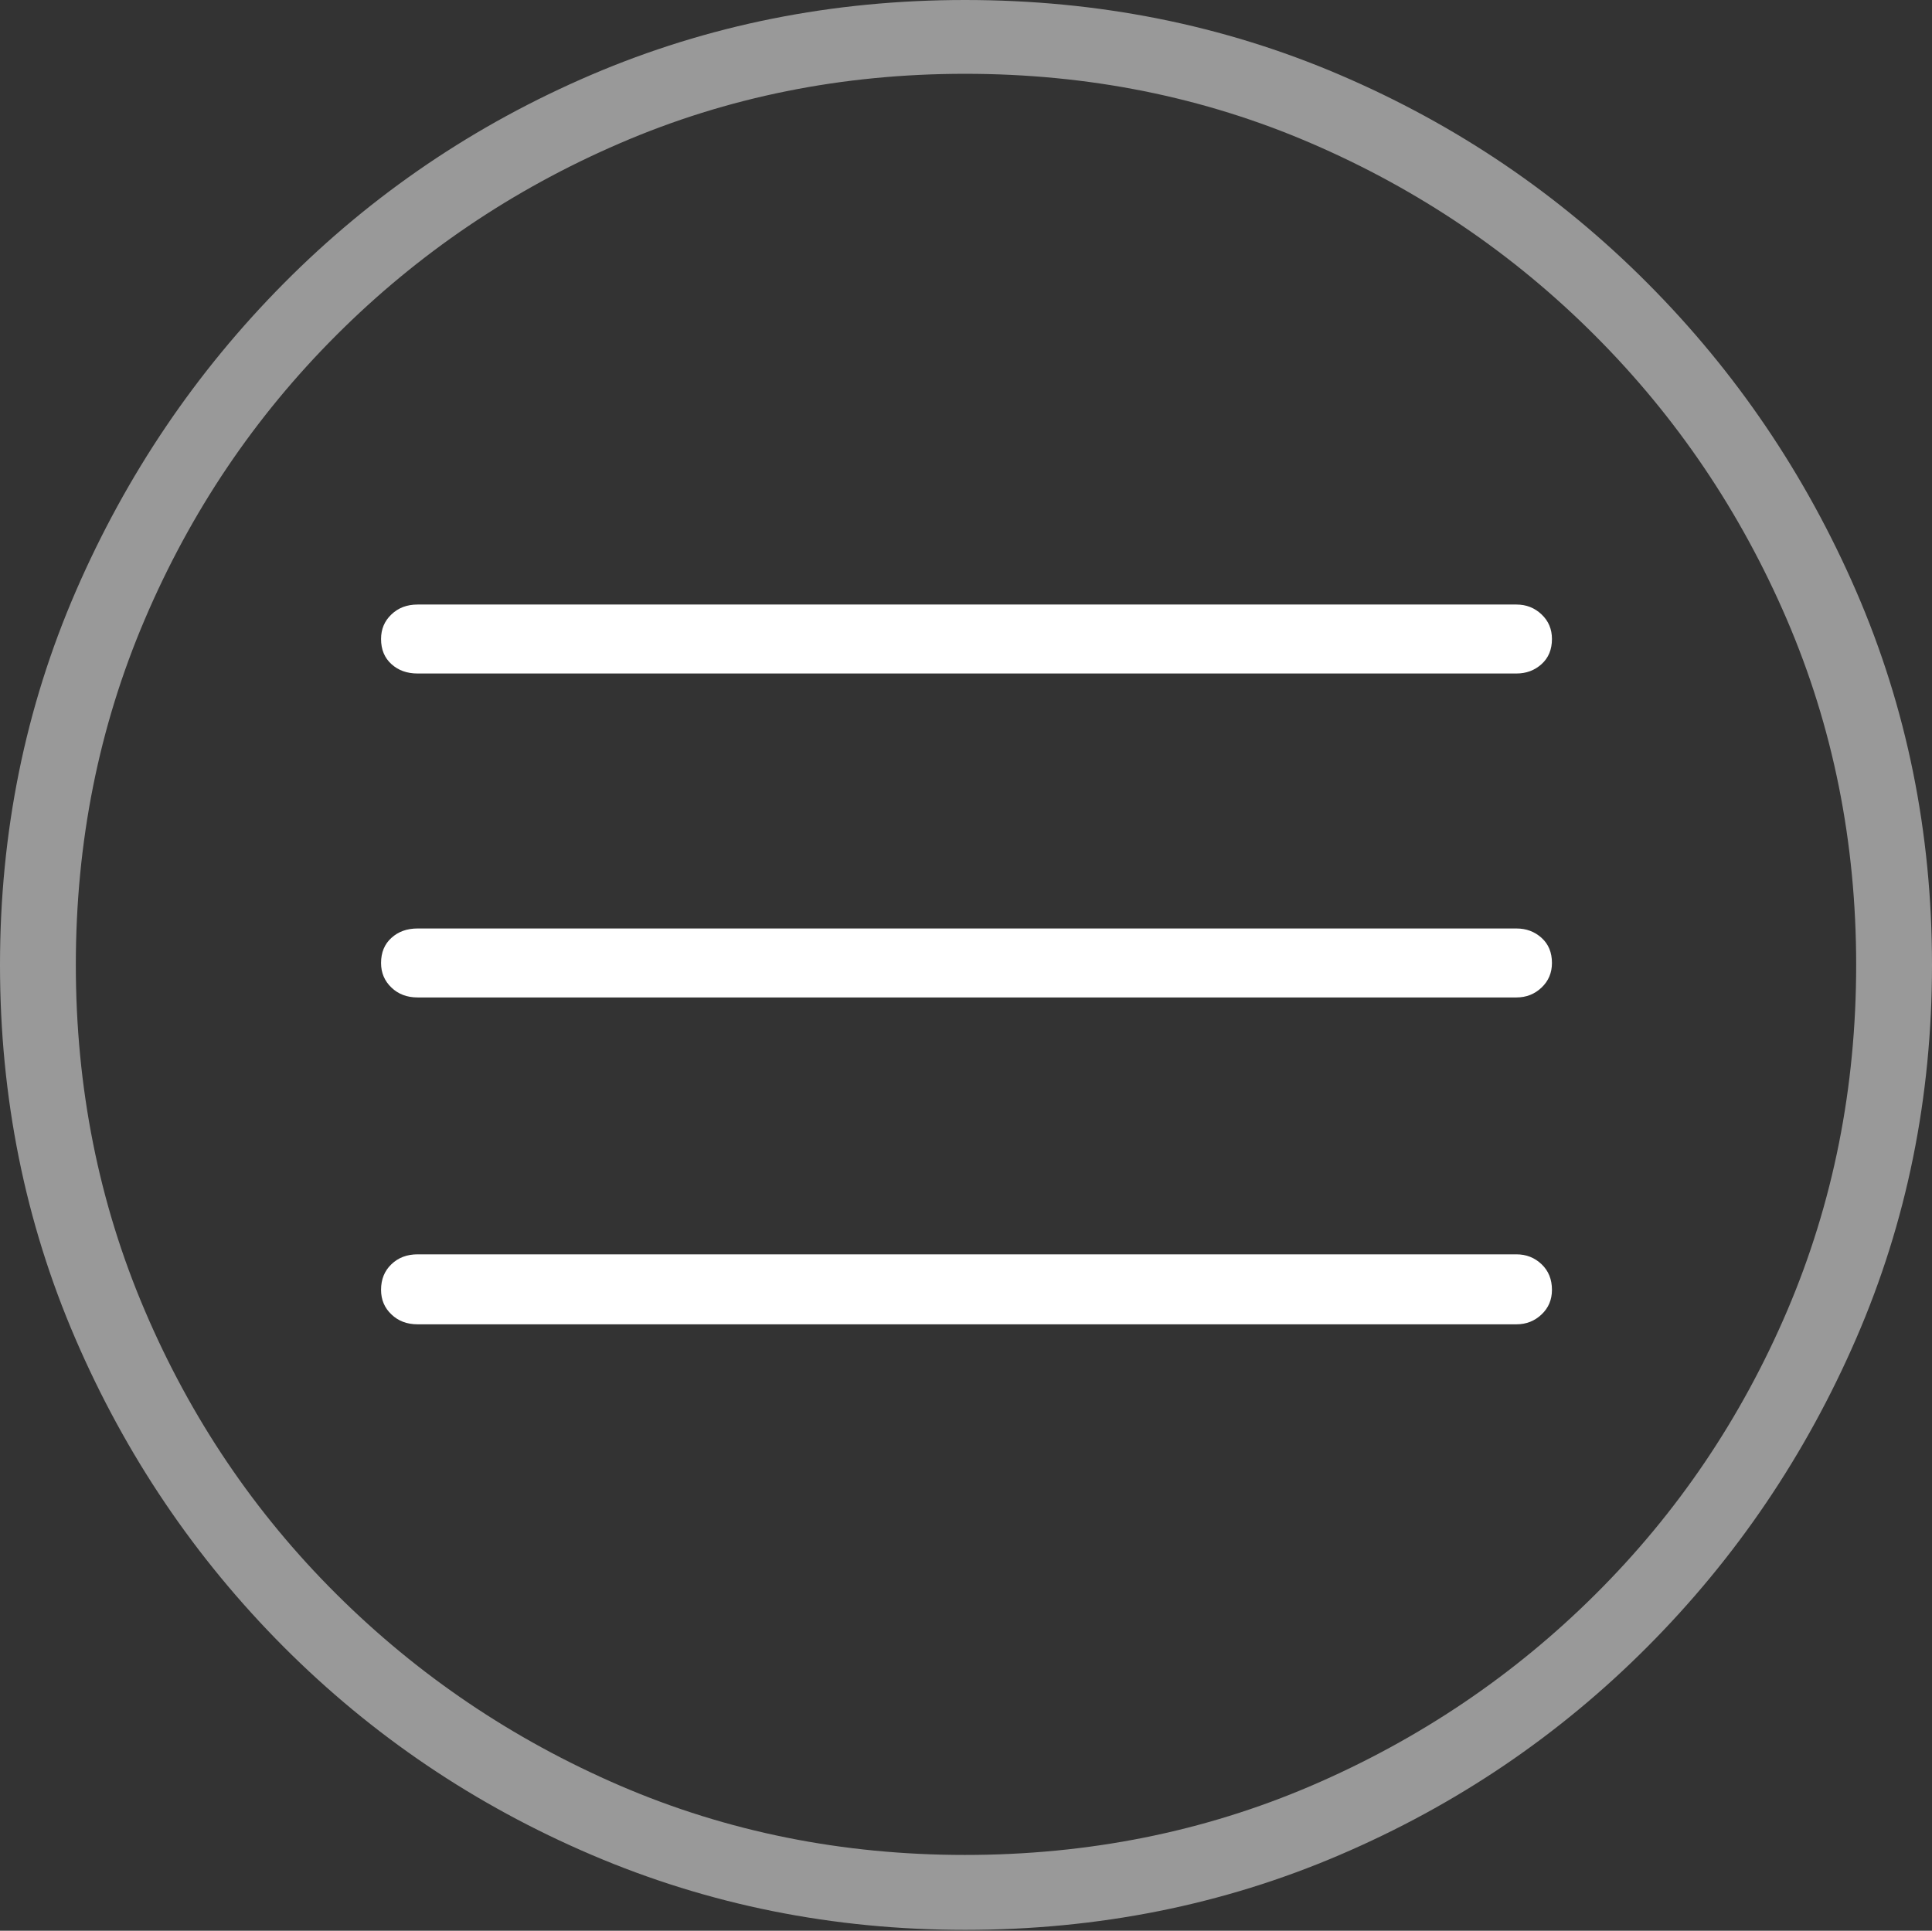 <?xml version="1.0" encoding="UTF-8"?>
<!--Generator: Apple Native CoreSVG 175-->
<!DOCTYPE svg
PUBLIC "-//W3C//DTD SVG 1.1//EN"
       "http://www.w3.org/Graphics/SVG/1.1/DTD/svg11.dtd">
<svg version="1.1" xmlns="http://www.w3.org/2000/svg" xmlns:xlink="http://www.w3.org/1999/xlink" width="19.16" height="19.15">
 <rect width="100%" height="100%" fill="#333333" stroke="none"/>
 <g>
  <rect height="19.15" opacity="0" width="19.16" x="0" y="0"/>
  <path d="M9.57 19.141Q11.553 19.141 13.286 18.398Q15.02 17.656 16.338 16.333Q17.656 15.01 18.408 13.276Q19.16 11.543 19.16 9.57Q19.16 7.598 18.408 5.864Q17.656 4.131 16.338 2.808Q15.02 1.484 13.286 0.742Q11.553 0 9.57 0Q7.598 0 5.864 0.742Q4.131 1.484 2.817 2.808Q1.504 4.131 0.752 5.864Q0 7.598 0 9.57Q0 11.543 0.747 13.276Q1.494 15.01 2.812 16.333Q4.131 17.656 5.869 18.398Q7.607 19.141 9.57 19.141ZM9.57 18.398Q7.744 18.398 6.147 17.71Q4.551 17.021 3.335 15.81Q2.119 14.6 1.436 12.998Q0.752 11.396 0.752 9.57Q0.752 7.744 1.436 6.143Q2.119 4.541 3.335 3.325Q4.551 2.109 6.147 1.421Q7.744 0.732 9.57 0.732Q11.406 0.732 13.003 1.421Q14.6 2.109 15.815 3.325Q17.031 4.541 17.72 6.143Q18.408 7.744 18.408 9.57Q18.408 11.396 17.725 12.998Q17.041 14.6 15.825 15.81Q14.609 17.021 13.008 17.71Q11.406 18.398 9.57 18.398Z" fill="rgba(255,255,255,0.5)"/>
  <path d="M4.141 6.68L15.039 6.68Q15.185 6.68 15.288 6.587Q15.391 6.494 15.391 6.338Q15.391 6.191 15.288 6.094Q15.185 5.996 15.039 5.996L4.141 5.996Q3.984 5.996 3.882 6.094Q3.779 6.191 3.779 6.338Q3.779 6.494 3.882 6.587Q3.984 6.68 4.141 6.68ZM4.141 9.893L15.039 9.893Q15.185 9.893 15.288 9.795Q15.391 9.697 15.391 9.551Q15.391 9.395 15.288 9.302Q15.185 9.209 15.039 9.209L4.141 9.209Q3.984 9.209 3.882 9.302Q3.779 9.395 3.779 9.551Q3.779 9.697 3.882 9.795Q3.984 9.893 4.141 9.893ZM4.141 13.135L15.039 13.135Q15.185 13.135 15.288 13.037Q15.391 12.94 15.391 12.793Q15.391 12.637 15.288 12.539Q15.185 12.441 15.039 12.441L4.141 12.441Q3.984 12.441 3.882 12.539Q3.779 12.637 3.779 12.793Q3.779 12.94 3.882 13.037Q3.984 13.135 4.141 13.135Z" fill="#ffffff"/>
 </g>
</svg>

